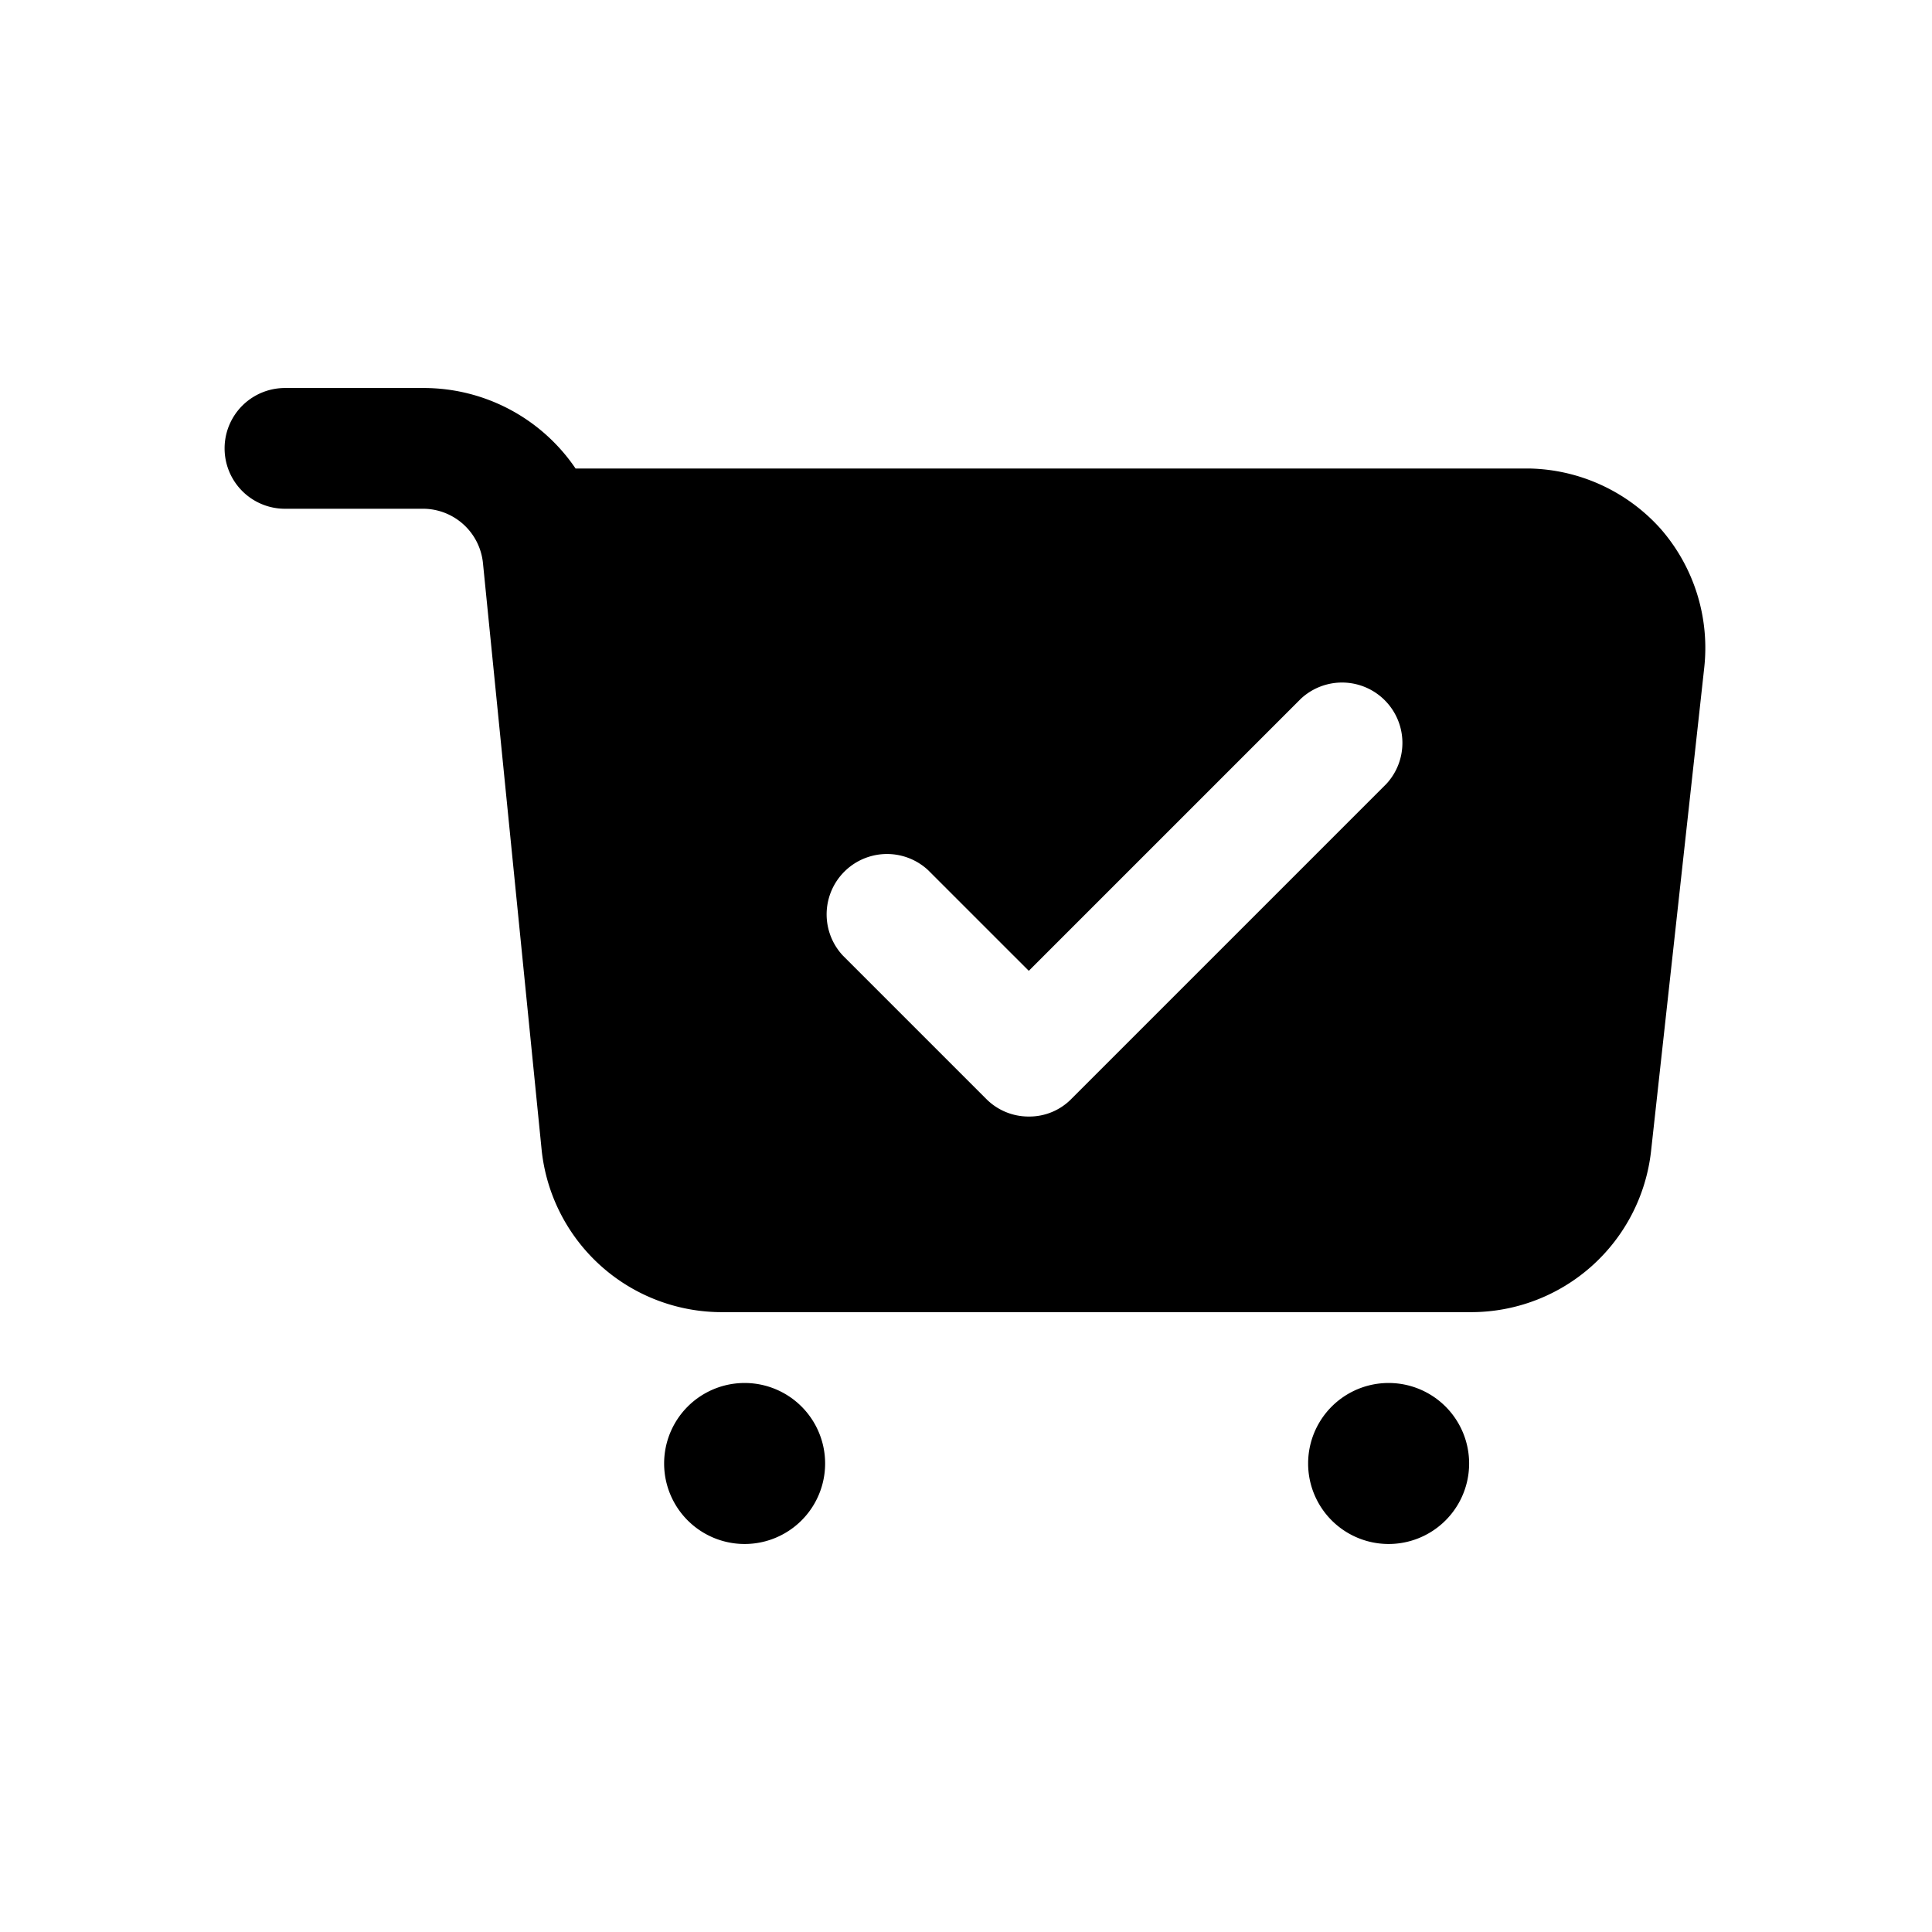<svg xmlns="http://www.w3.org/2000/svg" fill="none" viewBox="0 0 24 24"><path fill="currentColor" d="M9.25 19.18a1 1 0 1 0 0-2 1 1 0 0 0 0 2Zm8 0a1 1 0 1 0 0-2 1 1 0 0 0 0 2Zm3.38-12.61A2.249 2.249 0 0 0 19 5.82H7.15a2.28 2.28 0 0 0-1.88-1H3.54a.75.75 0 0 0 0 1.5h1.73A.75.75 0 0 1 6 7l.73 7.3a2.25 2.25 0 0 0 2.24 2h9.3a2.25 2.25 0 0 0 2.24-2l.66-6a2.249 2.249 0 0 0-.54-1.73Zm-3.41 3.17-3.91 3.91a.73.73 0 0 1-.53.22.741.741 0 0 1-.53-.22l-1.78-1.78a.75.75 0 0 1 1.06-1.06l1.25 1.25 3.38-3.38a.75.75 0 0 1 1.06 1.06Z"/></svg>